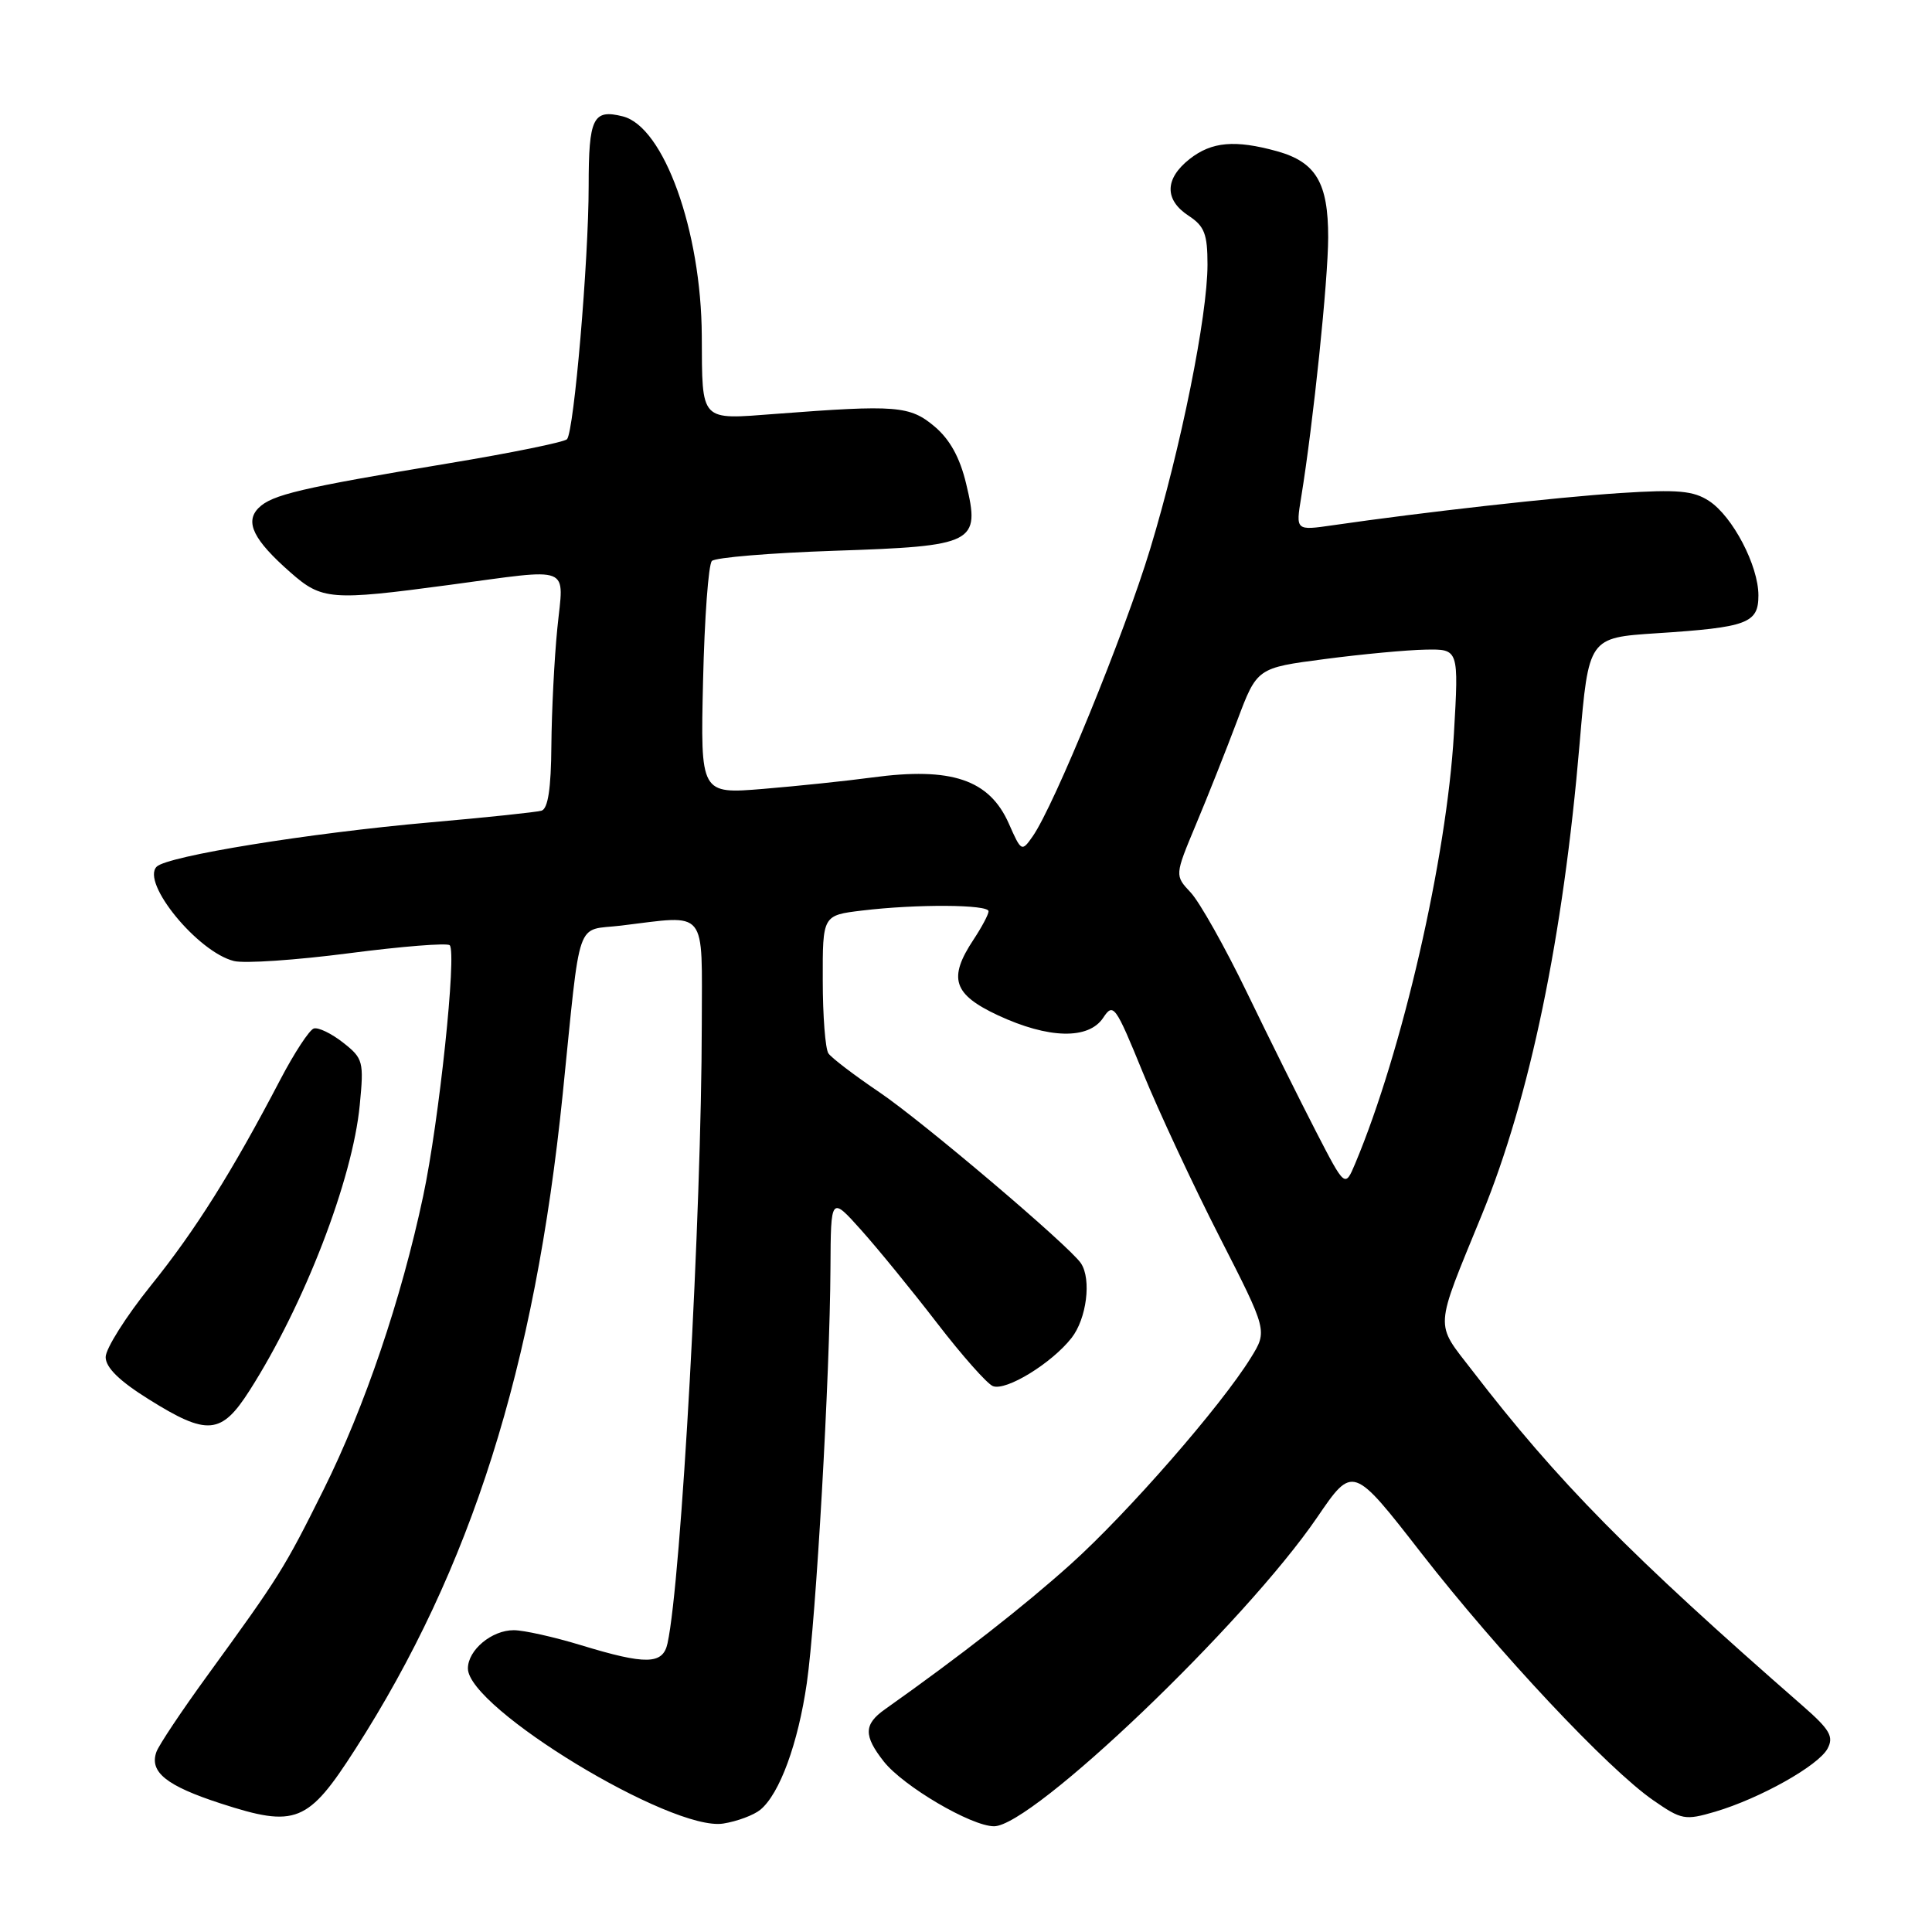 <?xml version="1.0" encoding="UTF-8" standalone="no"?>
<!DOCTYPE svg PUBLIC "-//W3C//DTD SVG 1.1//EN" "http://www.w3.org/Graphics/SVG/1.1/DTD/svg11.dtd" >
<svg xmlns="http://www.w3.org/2000/svg" xmlns:xlink="http://www.w3.org/1999/xlink" version="1.1" viewBox="0 0 256 256">
 <g >
 <path fill="currentColor"
d=" M 100.75 239.80 C 103.31 237.69 105.75 231.02 106.91 223.00 C 108.13 214.50 109.97 182.28 110.04 168.00 C 110.09 158.50 110.09 158.50 114.12 163.00 C 116.33 165.47 120.86 171.02 124.17 175.32 C 127.48 179.62 130.81 183.38 131.57 183.67 C 133.32 184.34 139.34 180.65 141.98 177.29 C 143.98 174.75 144.65 169.52 143.23 167.39 C 141.72 165.12 122.28 148.62 116.50 144.71 C 113.20 142.48 110.17 140.17 109.77 139.58 C 109.36 138.98 109.02 134.63 109.02 129.89 C 109.00 121.28 109.00 121.28 114.25 120.65 C 121.46 119.78 131.00 119.84 130.99 120.75 C 130.99 121.16 130.09 122.85 129.00 124.50 C 125.60 129.63 126.30 131.76 132.25 134.54 C 138.94 137.65 144.24 137.78 146.18 134.86 C 147.52 132.83 147.80 133.22 151.43 142.11 C 153.54 147.27 158.12 157.09 161.61 163.92 C 167.95 176.34 167.95 176.34 165.75 179.90 C 161.79 186.31 149.44 200.46 141.89 207.25 C 135.62 212.88 127.33 219.36 117.25 226.50 C 114.45 228.48 114.42 229.99 117.10 233.40 C 119.68 236.68 128.69 241.98 131.71 241.99 C 136.78 242.01 164.93 215.11 174.53 201.06 C 179.26 194.13 179.26 194.13 188.35 205.82 C 198.55 218.92 213.06 234.39 219.07 238.55 C 222.82 241.15 223.28 241.23 227.27 240.06 C 233.21 238.30 240.95 233.96 242.16 231.70 C 243.01 230.11 242.47 229.18 238.84 226.01 C 215.95 206.01 206.43 196.36 195.10 181.63 C 190.08 175.12 190.00 176.49 196.37 160.92 C 202.73 145.38 207.13 124.17 209.31 98.50 C 210.50 84.50 210.50 84.50 219.50 83.91 C 231.55 83.13 233.00 82.59 233.00 78.89 C 233.00 74.95 229.59 68.43 226.46 66.38 C 224.38 65.02 222.31 64.84 214.72 65.33 C 206.24 65.88 188.51 67.87 176.60 69.60 C 171.69 70.31 171.69 70.31 172.41 65.91 C 174.02 56.03 175.98 37.13 175.99 31.47 C 176.00 24.22 174.37 21.48 169.22 20.04 C 163.65 18.50 160.56 18.77 157.63 21.07 C 154.32 23.68 154.27 26.48 157.50 28.59 C 159.60 29.97 160.00 31.01 160.00 35.06 C 160.00 41.85 156.49 59.27 152.41 72.72 C 149.00 83.97 139.69 106.75 136.83 110.83 C 135.39 112.89 135.32 112.86 133.68 109.14 C 131.10 103.30 126.09 101.60 115.56 103.02 C 112.23 103.47 105.75 104.15 101.16 104.53 C 92.81 105.22 92.81 105.22 93.16 90.19 C 93.35 81.93 93.87 74.79 94.33 74.33 C 94.79 73.87 102.09 73.27 110.56 72.98 C 129.20 72.36 129.92 71.99 128.02 64.10 C 127.19 60.62 125.86 58.22 123.83 56.51 C 120.56 53.76 118.77 53.62 102.80 54.84 C 92.67 55.61 93.05 56.01 92.99 44.50 C 92.92 30.58 87.96 16.78 82.52 15.42 C 78.58 14.43 78.00 15.61 78.00 24.65 C 78.00 34.51 76.06 57.17 75.13 58.20 C 74.78 58.58 67.73 60.02 59.46 61.39 C 39.81 64.66 36.02 65.55 34.26 67.31 C 32.41 69.17 33.59 71.55 38.50 75.86 C 42.65 79.51 43.84 79.61 59.50 77.51 C 76.08 75.29 74.70 74.74 73.85 83.25 C 73.45 87.24 73.10 94.23 73.06 98.78 C 73.02 104.50 72.61 107.17 71.75 107.42 C 71.06 107.62 64.42 108.32 57.00 108.97 C 40.91 110.39 22.17 113.43 20.76 114.84 C 18.66 116.94 26.21 126.16 31.00 127.34 C 32.38 127.69 39.23 127.22 46.24 126.31 C 53.25 125.40 59.25 124.92 59.59 125.25 C 60.54 126.21 58.18 148.60 56.07 158.50 C 53.17 172.16 48.33 186.42 42.89 197.36 C 37.66 207.87 37.03 208.87 27.49 222.00 C 24.09 226.68 21.04 231.24 20.72 232.15 C 19.78 234.81 22.05 236.63 29.25 238.97 C 39.20 242.20 40.81 241.55 47.08 231.77 C 62.44 207.84 70.86 181.24 74.56 145.00 C 77.00 121.02 76.19 123.38 82.27 122.65 C 93.89 121.25 93.00 120.16 92.99 135.75 C 92.96 160.72 90.27 209.44 88.45 217.75 C 87.84 220.58 85.59 220.62 77.00 218.00 C 73.42 216.91 69.41 216.01 68.08 216.01 C 65.16 216.00 62.00 218.64 62.00 221.08 C 62.00 226.32 89.01 242.73 95.84 241.63 C 97.68 241.34 99.89 240.51 100.75 239.80 Z  M 33.07 184.25 C 40.32 172.89 46.72 156.31 47.67 146.42 C 48.23 140.65 48.12 140.24 45.46 138.15 C 43.92 136.94 42.18 136.10 41.58 136.28 C 40.99 136.47 38.99 139.52 37.14 143.06 C 30.75 155.28 25.91 163.00 19.96 170.38 C 16.68 174.46 14.00 178.71 14.00 179.82 C 14.00 181.20 15.82 182.99 19.72 185.42 C 27.48 190.28 29.33 190.11 33.07 184.25 Z  M 174.38 149.94 C 172.27 145.85 168.15 137.56 165.23 131.52 C 162.31 125.48 158.95 119.52 157.78 118.27 C 155.65 116.00 155.65 116.00 158.47 109.25 C 160.03 105.54 162.48 99.35 163.93 95.50 C 166.56 88.50 166.56 88.50 175.53 87.33 C 180.46 86.68 186.48 86.12 188.90 86.08 C 193.30 86.00 193.30 86.00 192.65 97.25 C 191.69 113.73 185.80 139.35 179.57 154.18 C 178.22 157.38 178.22 157.38 174.38 149.94 Z "/>
</g>
</svg>